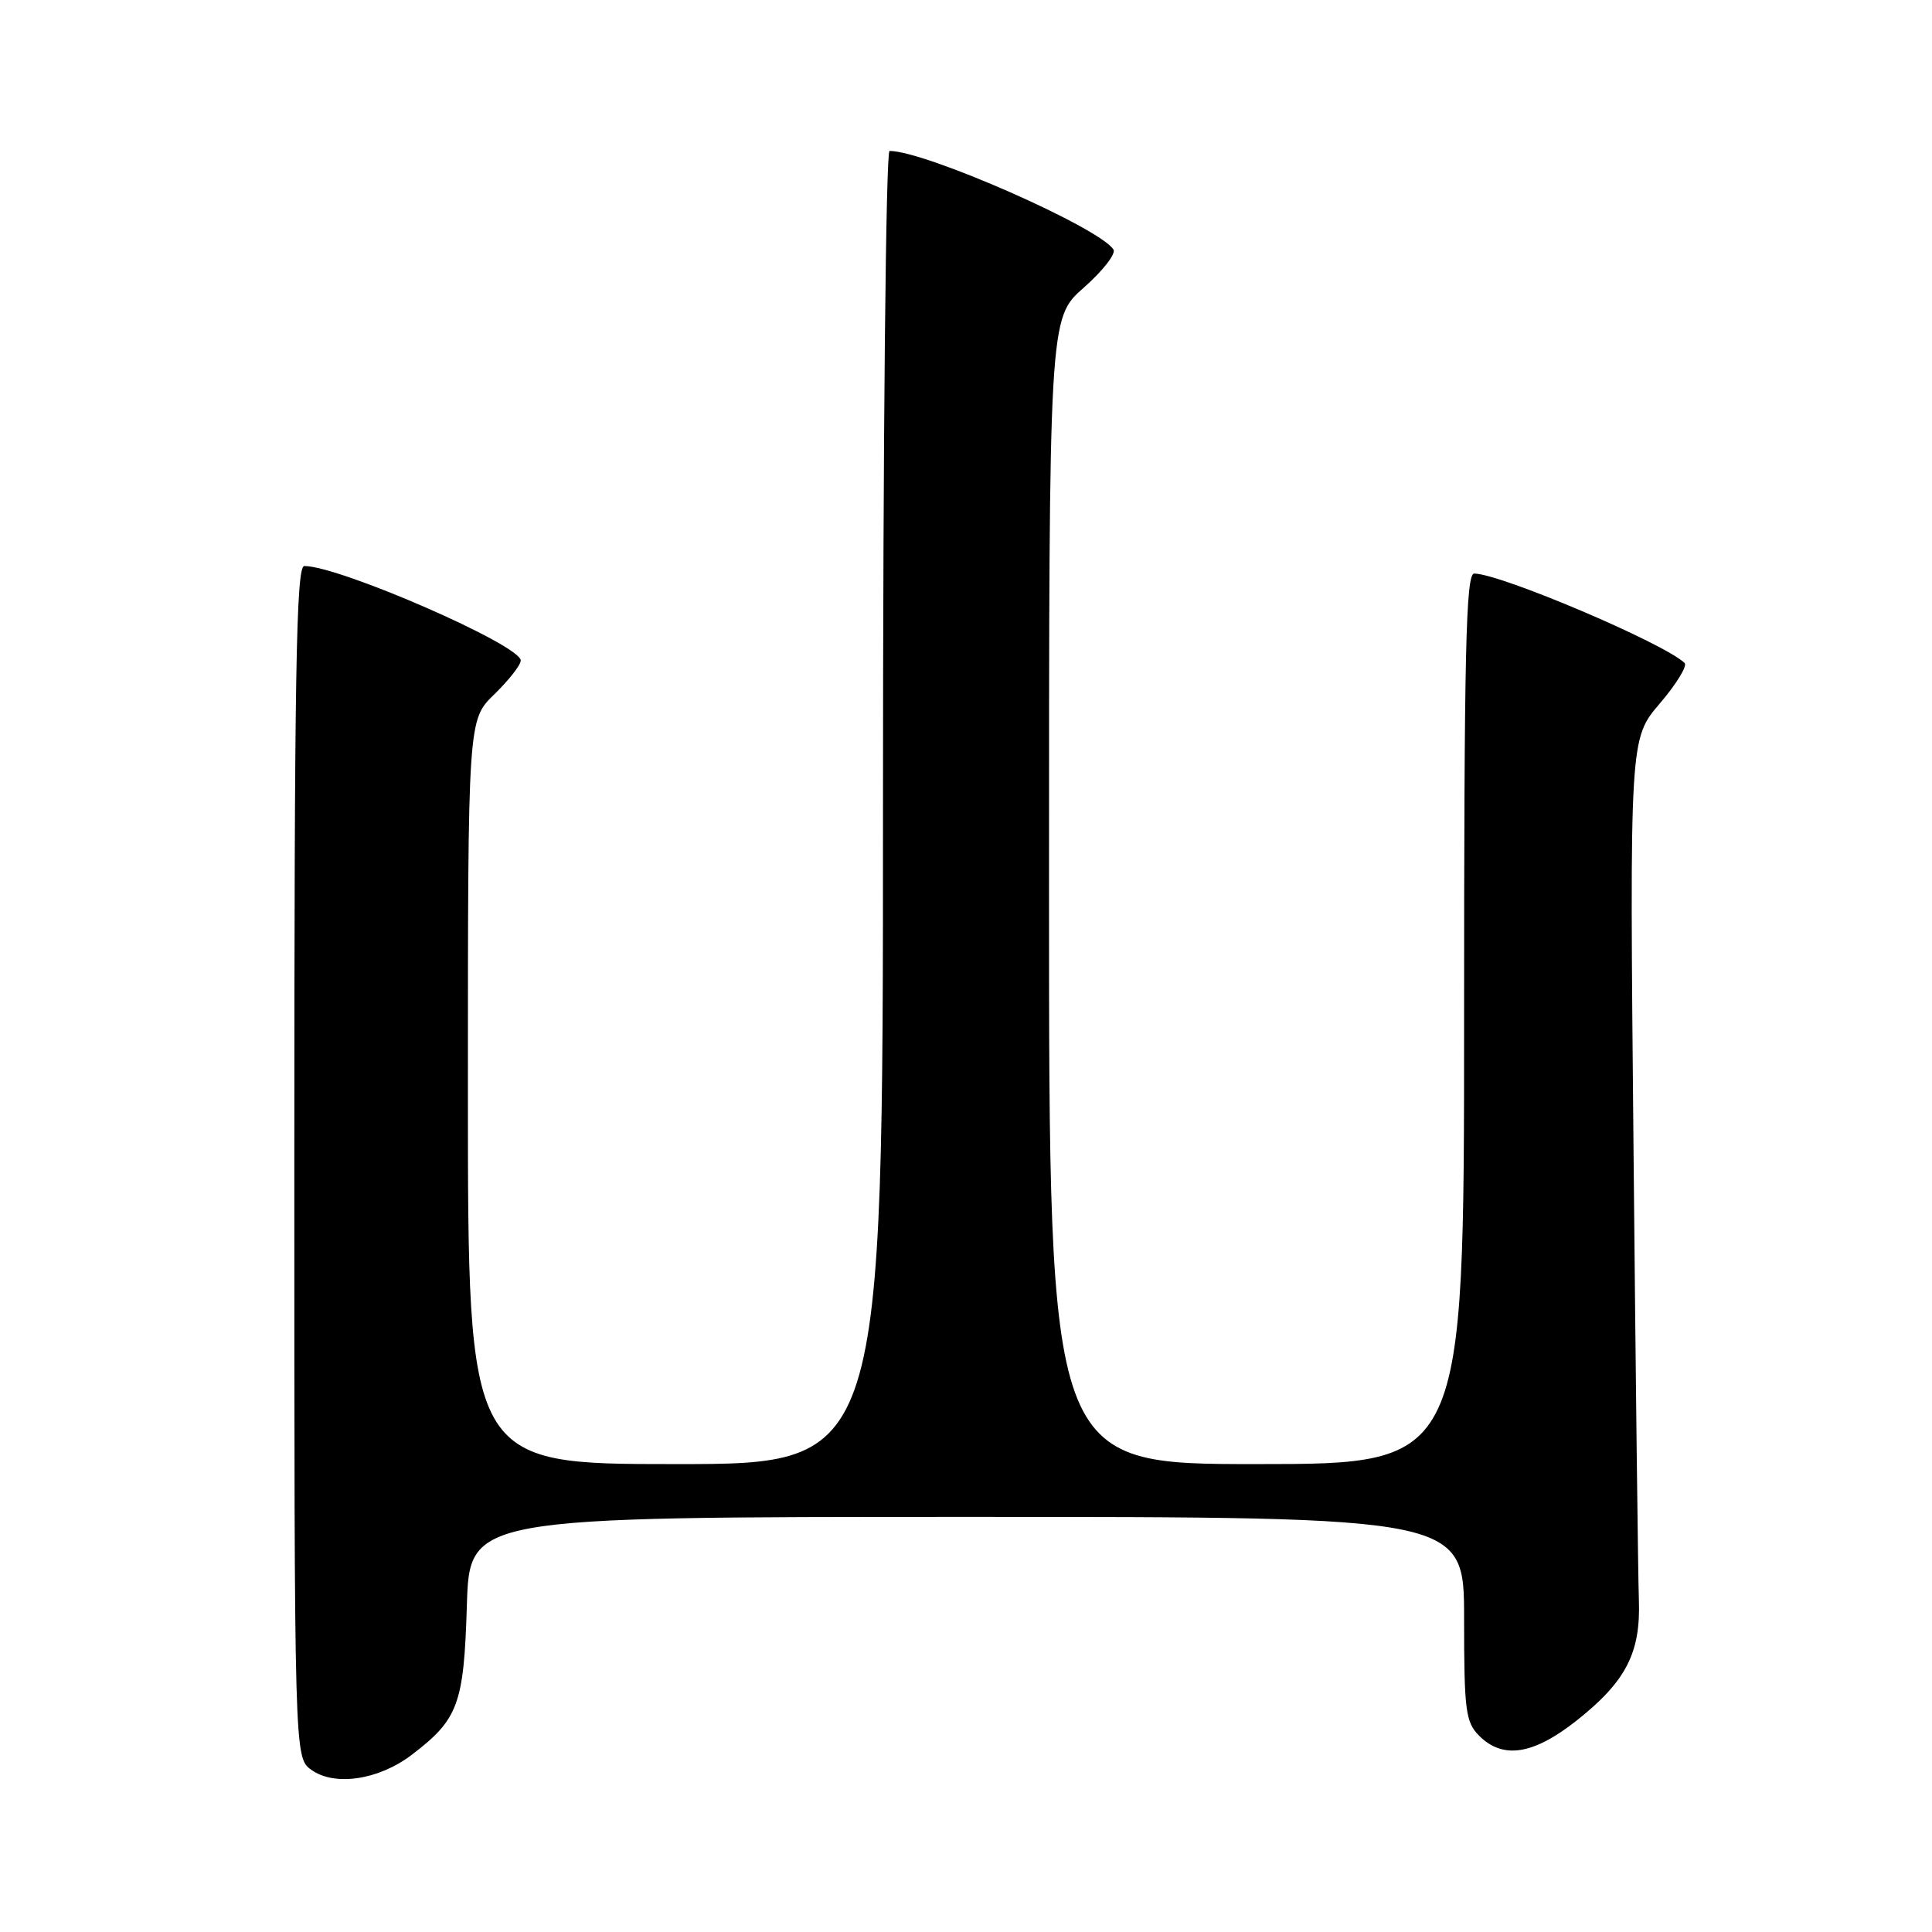 <?xml version="1.0" encoding="UTF-8" standalone="no"?>
<!DOCTYPE svg PUBLIC "-//W3C//DTD SVG 1.1//EN" "http://www.w3.org/Graphics/SVG/1.1/DTD/svg11.dtd" >
<svg xmlns="http://www.w3.org/2000/svg" xmlns:xlink="http://www.w3.org/1999/xlink" version="1.1" viewBox="0 0 256 256">
 <g >
 <path fill="currentColor"
d=" M 54.56 232.52 C 60.73 227.82 61.46 225.83 61.86 212.79 C 62.21 201.00 62.21 201.00 128.11 201.00 C 194.00 201.00 194.00 201.00 194.00 214.50 C 194.00 226.67 194.20 228.20 196.00 230.00 C 199.14 233.14 203.16 232.52 208.89 228.00 C 215.45 222.81 217.41 219.02 217.16 212.00 C 217.05 208.97 216.73 182.06 216.45 152.20 C 215.93 97.90 215.93 97.90 219.93 93.22 C 222.13 90.64 223.61 88.23 223.22 87.85 C 220.48 85.22 198.78 76.00 195.34 76.00 C 194.23 76.00 194.00 86.28 194.00 135.00 C 194.00 194.00 194.00 194.00 166.50 194.00 C 139.00 194.00 139.00 194.00 139.00 118.08 C 139.00 42.17 139.00 42.17 143.59 38.13 C 146.11 35.91 147.89 33.63 147.54 33.07 C 145.77 30.20 122.62 20.00 117.87 20.00 C 117.38 20.00 117.00 58.15 117.00 107.00 C 117.00 194.00 117.00 194.00 89.50 194.00 C 62.00 194.00 62.00 194.00 62.00 144.70 C 62.00 95.39 62.00 95.39 65.50 92.00 C 67.42 90.13 69.00 88.12 69.00 87.52 C 69.00 85.48 45.00 75.00 40.32 75.00 C 39.24 75.00 39.00 89.08 39.00 153.94 C 39.00 232.89 39.00 232.89 41.25 234.51 C 44.33 236.73 50.18 235.86 54.56 232.52 Z "/>
</g>
</svg>